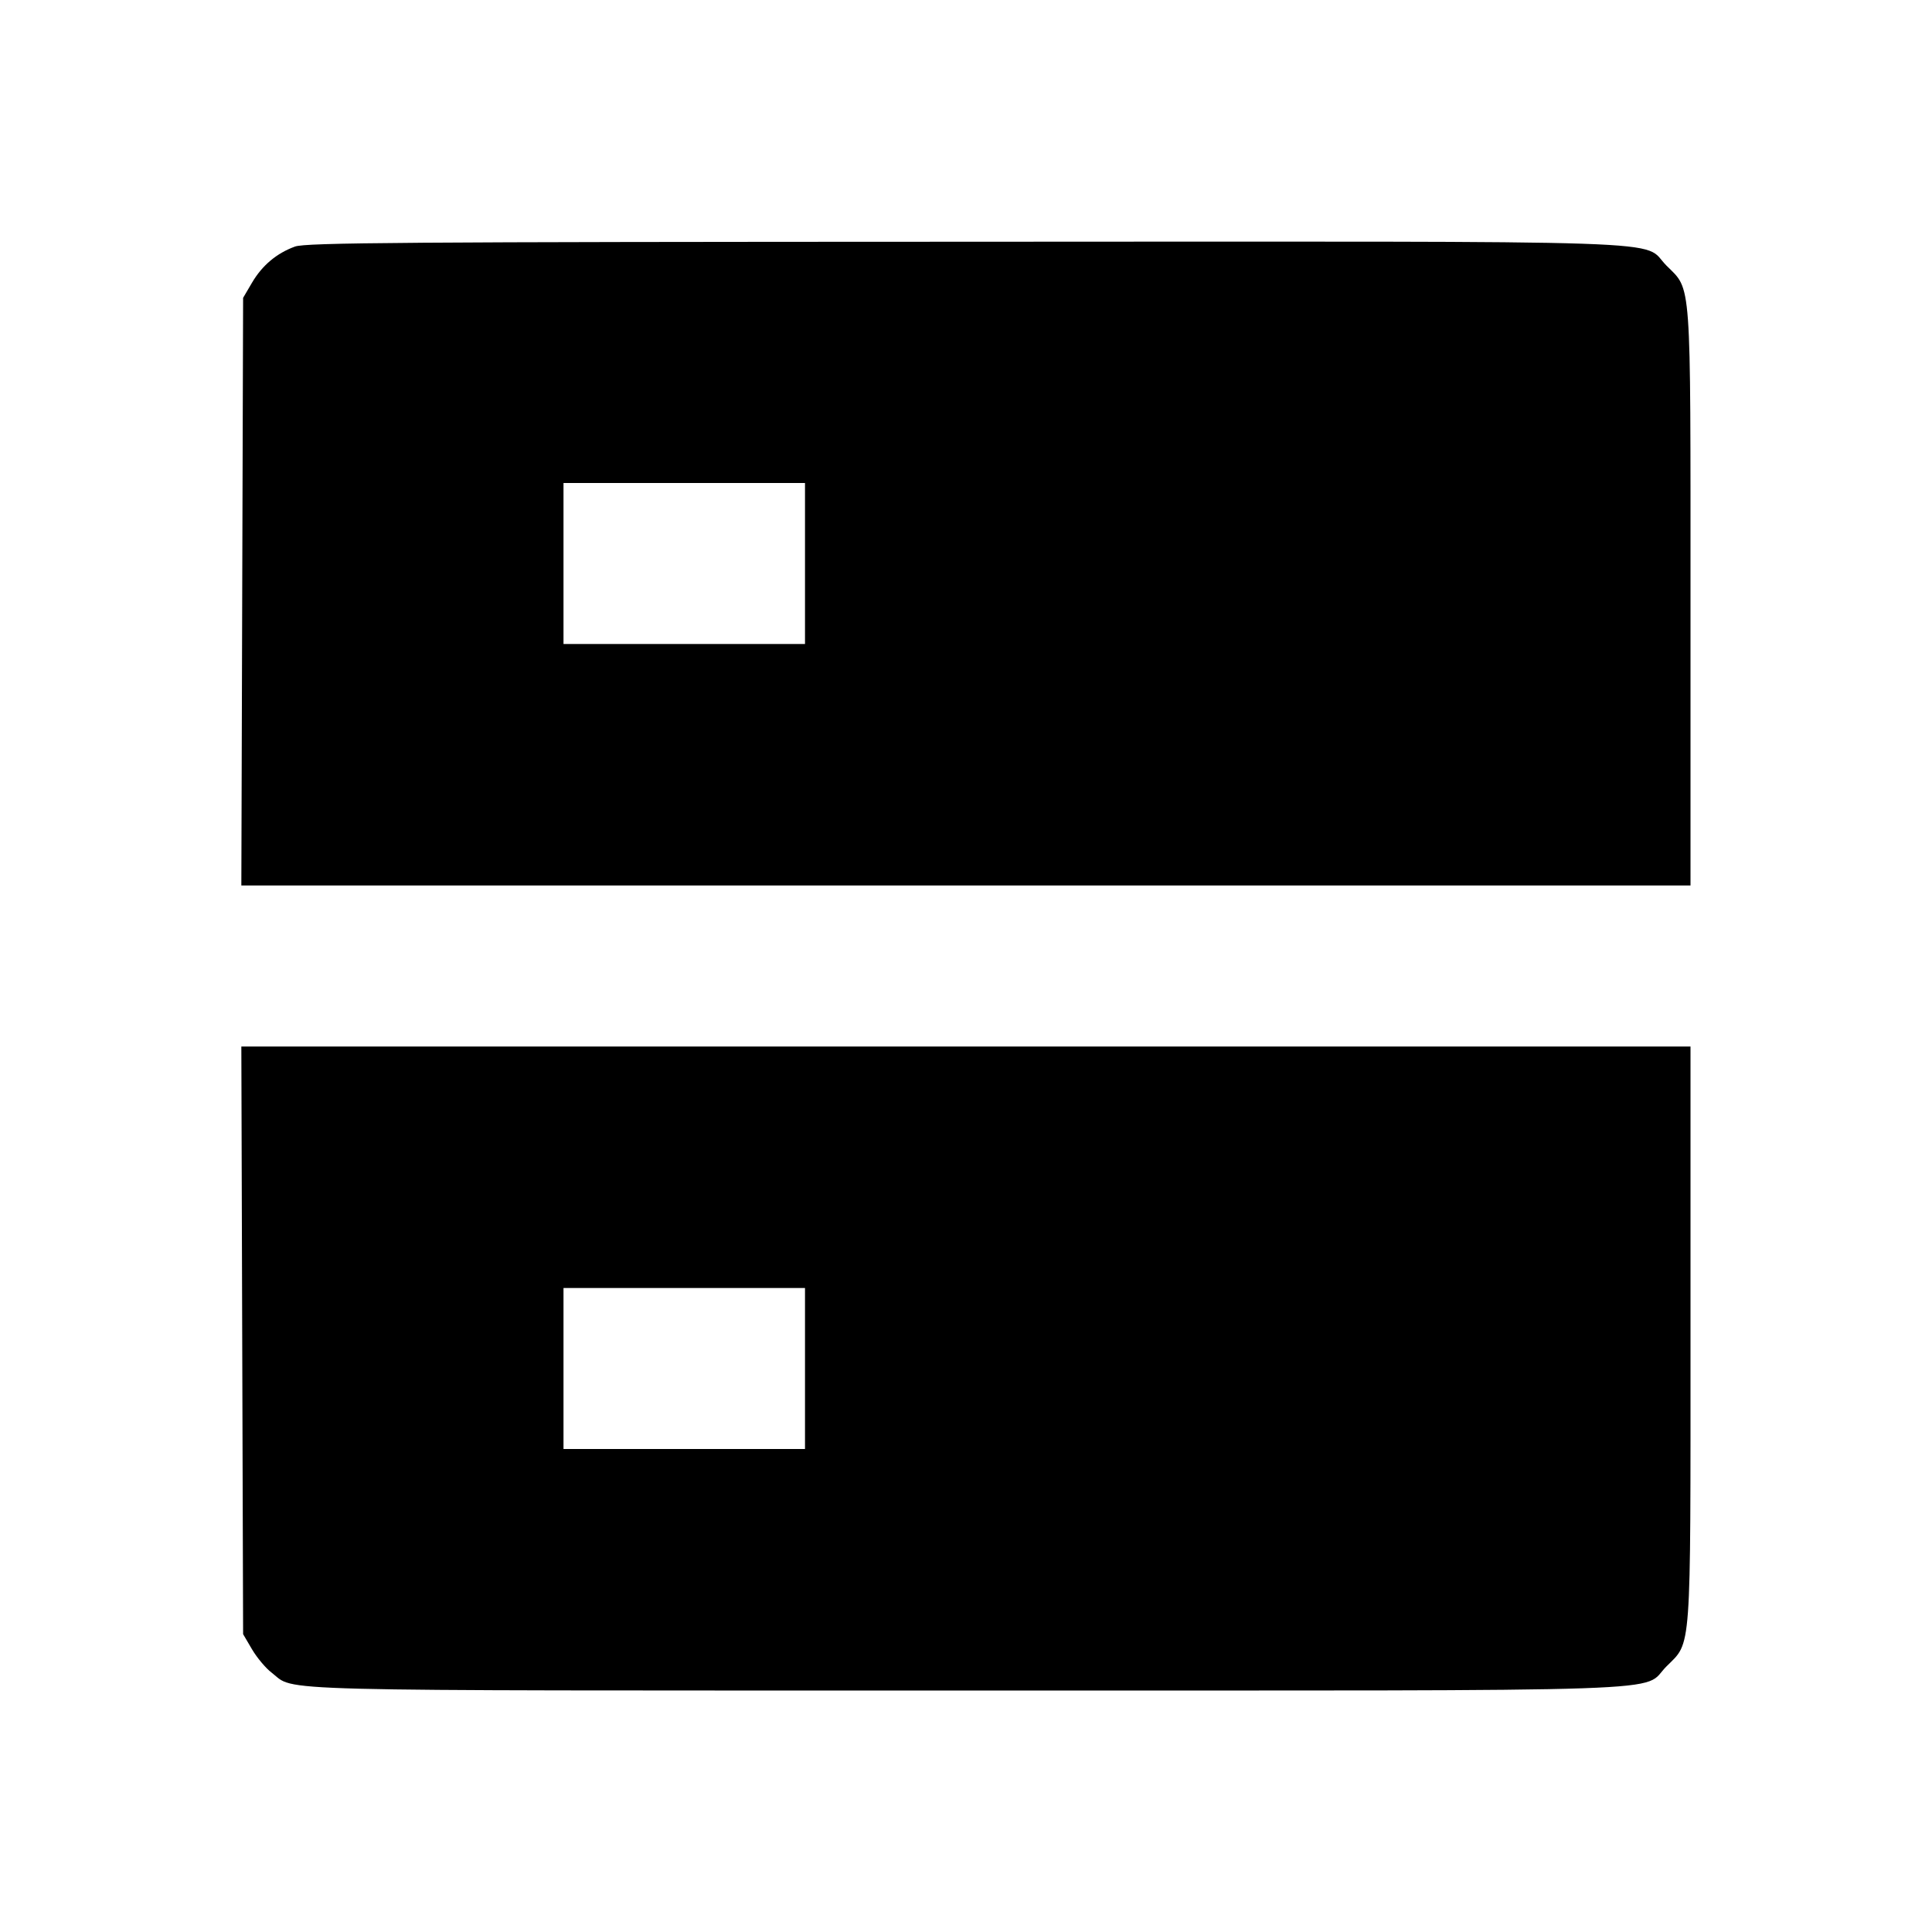 <svg viewBox="0 0 24 24" xmlns="http://www.w3.org/2000/svg"><path d="M3.664 3.063 C 3.436 3.146,3.257 3.297,3.131 3.511 L 3.020 3.700 3.009 7.350 L 2.998 11.000 11.999 11.000 L 21.000 11.000 21.000 7.427 C 21.000 3.405,21.015 3.613,20.701 3.299 C 20.376 2.973,21.147 3.000,11.983 3.003 C 5.003 3.005,3.797 3.014,3.664 3.063 M10.000 7.000 L 10.000 8.000 8.500 8.000 L 7.000 8.000 7.000 7.000 L 7.000 6.000 8.500 6.000 L 10.000 6.000 10.000 7.000 M3.009 16.650 L 3.020 20.300 3.131 20.489 C 3.192 20.592,3.301 20.723,3.374 20.778 C 3.684 21.015,3.106 21.000,11.998 21.000 C 21.144 21.000,20.376 21.026,20.701 20.701 C 21.015 20.387,21.000 20.595,21.000 16.573 L 21.000 13.000 11.999 13.000 L 2.998 13.000 3.009 16.650 M10.000 17.000 L 10.000 18.000 8.500 18.000 L 7.000 18.000 7.000 17.000 L 7.000 16.000 8.500 16.000 L 10.000 16.000 10.000 17.000 " stroke="none" fill-rule="evenodd" fill="black"></path></svg>